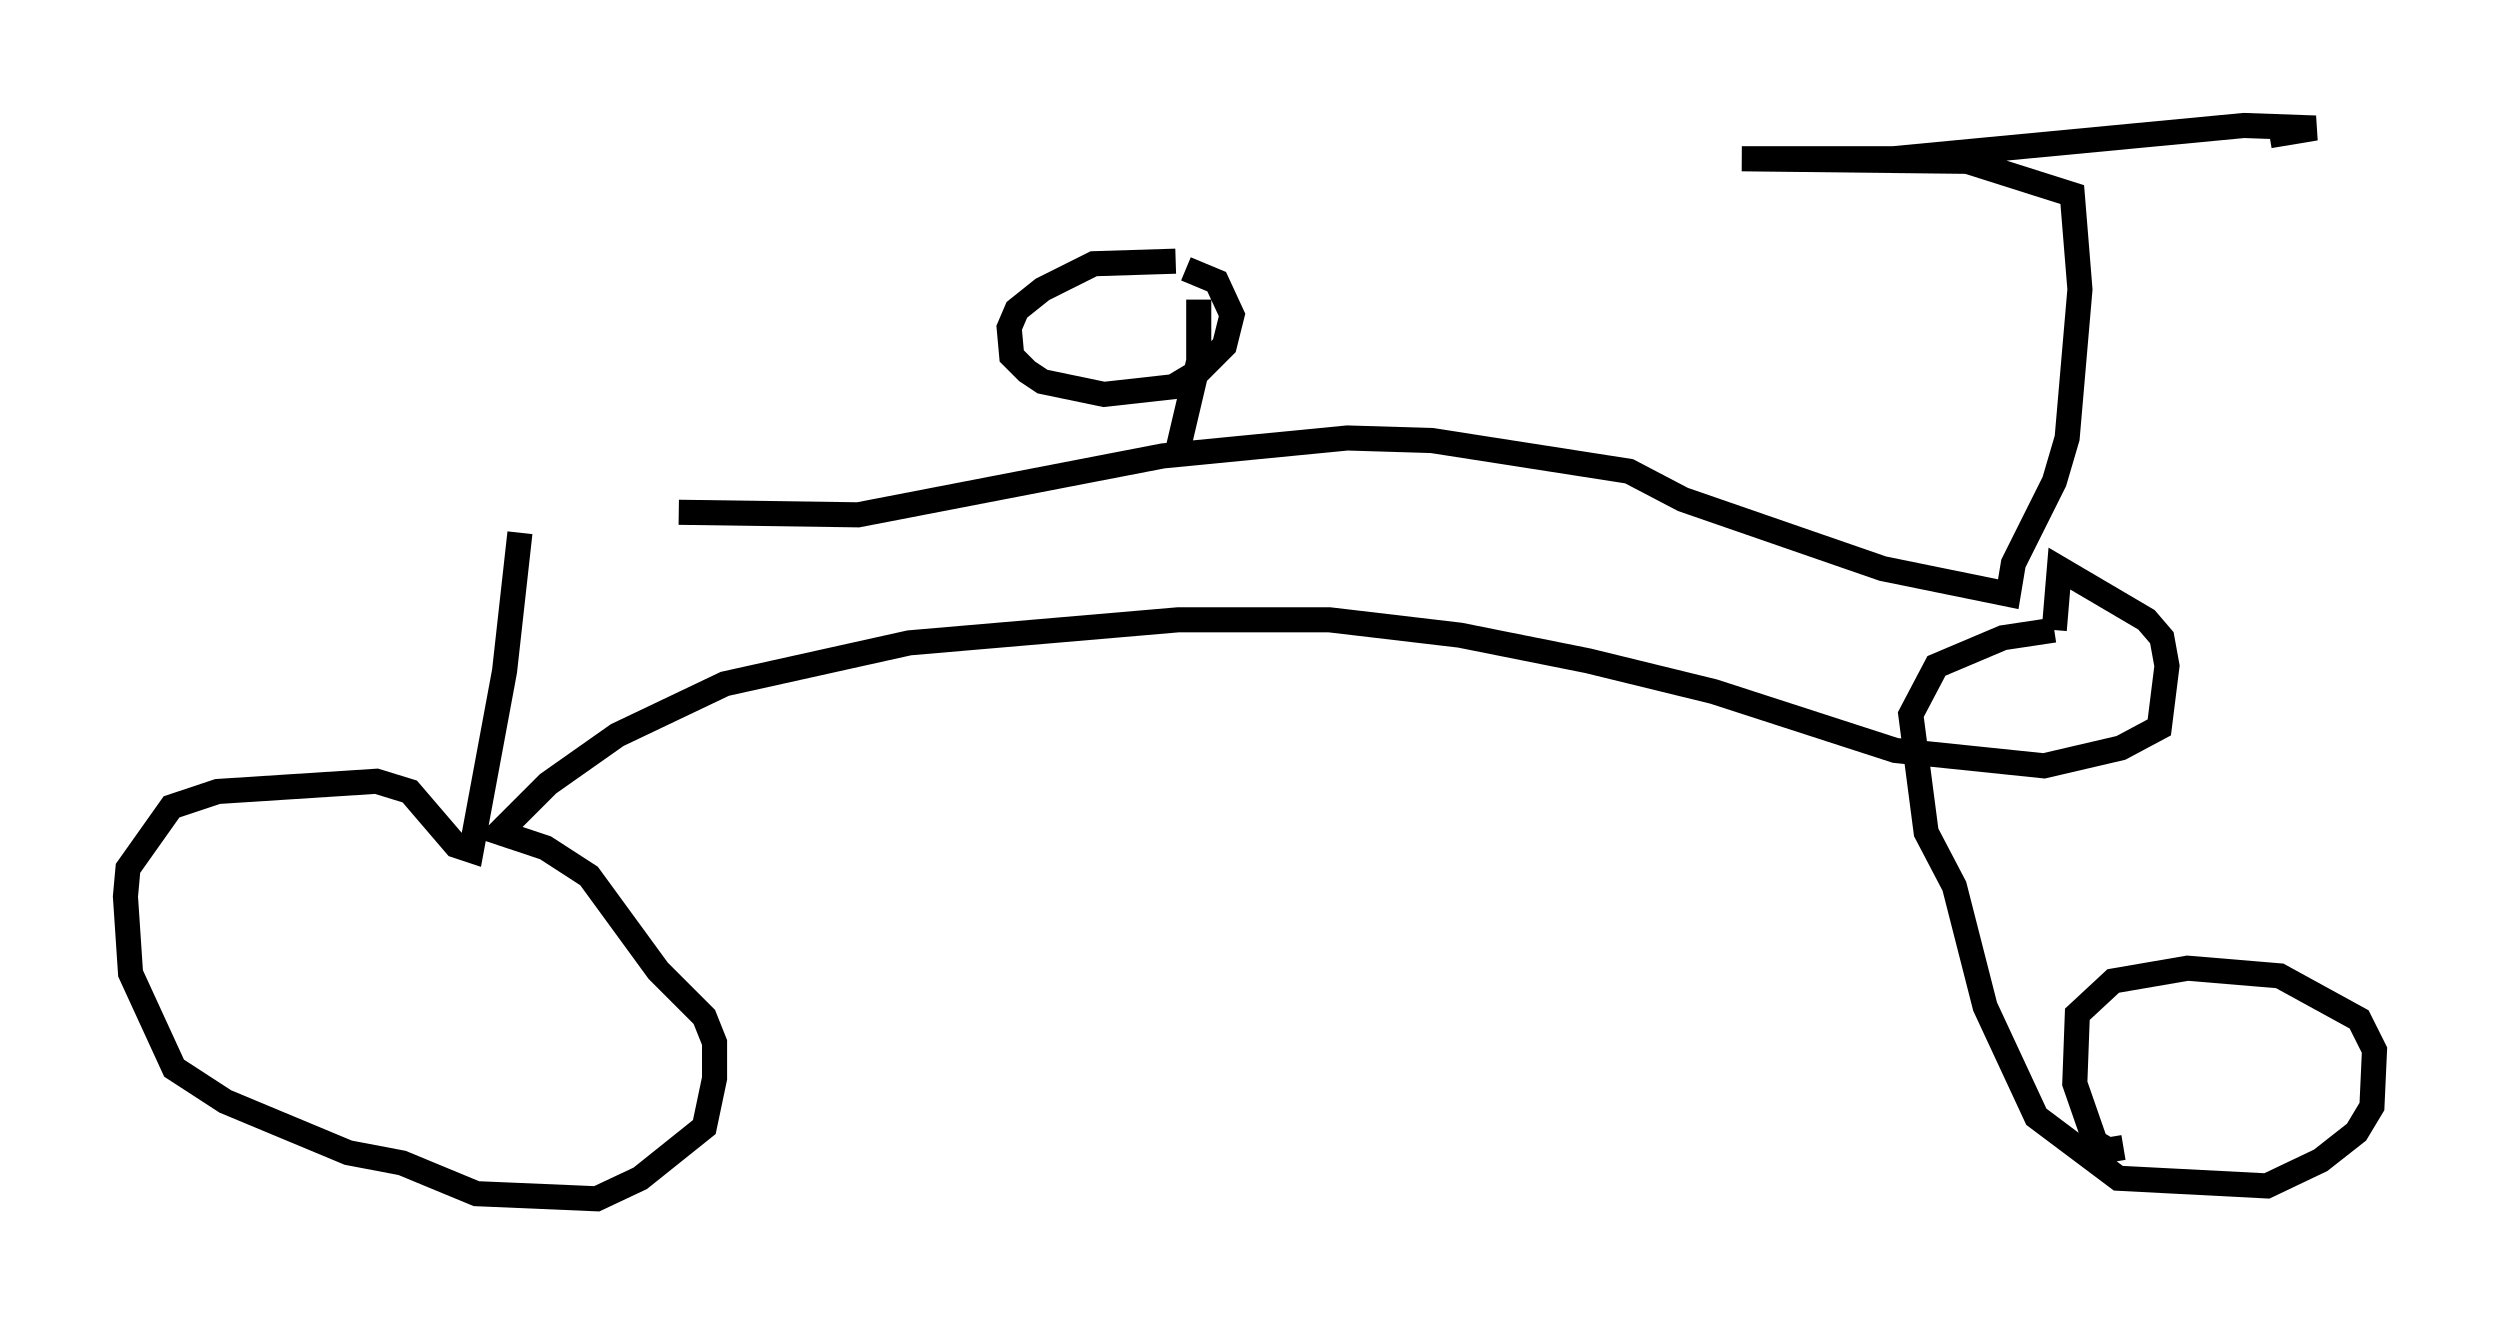 <?xml version="1.0" encoding="utf-8" ?>
<svg baseProfile="full" height="52.773" version="1.1" width="99.63" xmlns="http://www.w3.org/2000/svg" xmlns:ev="http://www.w3.org/2001/xml-events" xmlns:xlink="http://www.w3.org/1999/xlink"><defs /><rect fill="white" height="52.773" width="99.63" x="0" y="0" /><path d="M19.802, 18.986 m7.248, 1.429 l7.146, 0.102 12.148, -2.348 l7.35, -0.715 3.369, 0.102 l7.861, 1.225 2.144, 1.123 l7.963, 2.756 5.002, 1.021 l0.204, -1.225 1.633, -3.267 l0.51, -1.735 0.51, -5.921 l-0.306, -3.777 -4.185, -1.327 l-8.983, -0.102 6.023, 0.0 l13.986, -1.327 2.858, 0.102 l-1.838, 0.306 m-69.724, 15.823 l-0.613, 5.513 -1.327, 7.146 l-0.613, -0.204 -1.838, -2.144 l-1.327, -0.408 -6.329, 0.408 l-1.838, 0.613 -1.735, 2.45 l-0.102, 1.123 0.204, 3.063 l1.735, 3.777 2.042, 1.327 l4.9, 2.042 2.144, 0.408 l2.96, 1.225 4.798, 0.204 l1.735, -0.817 2.552, -2.042 l0.408, -1.94 0.0, -1.429 l-0.408, -1.021 -1.838, -1.838 l-2.756, -3.777 -1.735, -1.123 l-1.838, -0.613 1.94, -1.94 l2.756, -1.94 4.288, -2.042 l7.35, -1.633 10.719, -0.919 l6.023, 0.0 5.206, 0.613 l5.104, 1.021 5.002, 1.225 l7.248, 2.348 5.921, 0.613 l3.063, -0.715 1.531, -0.817 l0.306, -2.45 -0.204, -1.123 l-0.613, -0.715 -3.471, -2.042 l-0.204, 2.45 m0.0, 0.0 l-2.042, 0.306 -2.654, 1.123 l-1.021, 1.94 0.613, 4.696 l1.123, 2.144 1.225, 4.798 l2.042, 4.39 3.267, 2.45 l5.921, 0.306 2.144, -1.021 l1.429, -1.123 0.613, -1.021 l0.102, -2.246 -0.613, -1.225 l-3.165, -1.735 -3.675, -0.306 l-2.96, 0.51 -1.429, 1.327 l-0.102, 2.756 0.817, 2.348 l0.51, 0.306 0.613, -0.102 m-37.669, -27.869 l0.817, -3.471 0.0, -2.45 m-0.919, -1.531 l-3.267, 0.102 -2.042, 1.021 l-1.021, 0.817 -0.306, 0.715 l0.102, 1.123 0.613, 0.613 l0.613, 0.408 2.45, 0.51 l2.756, -0.306 1.021, -0.613 l1.021, -1.021 0.306, -1.225 l-0.613, -1.327 -1.225, -0.51 " fill="none" stroke="black" stroke-width="1" /></svg>
